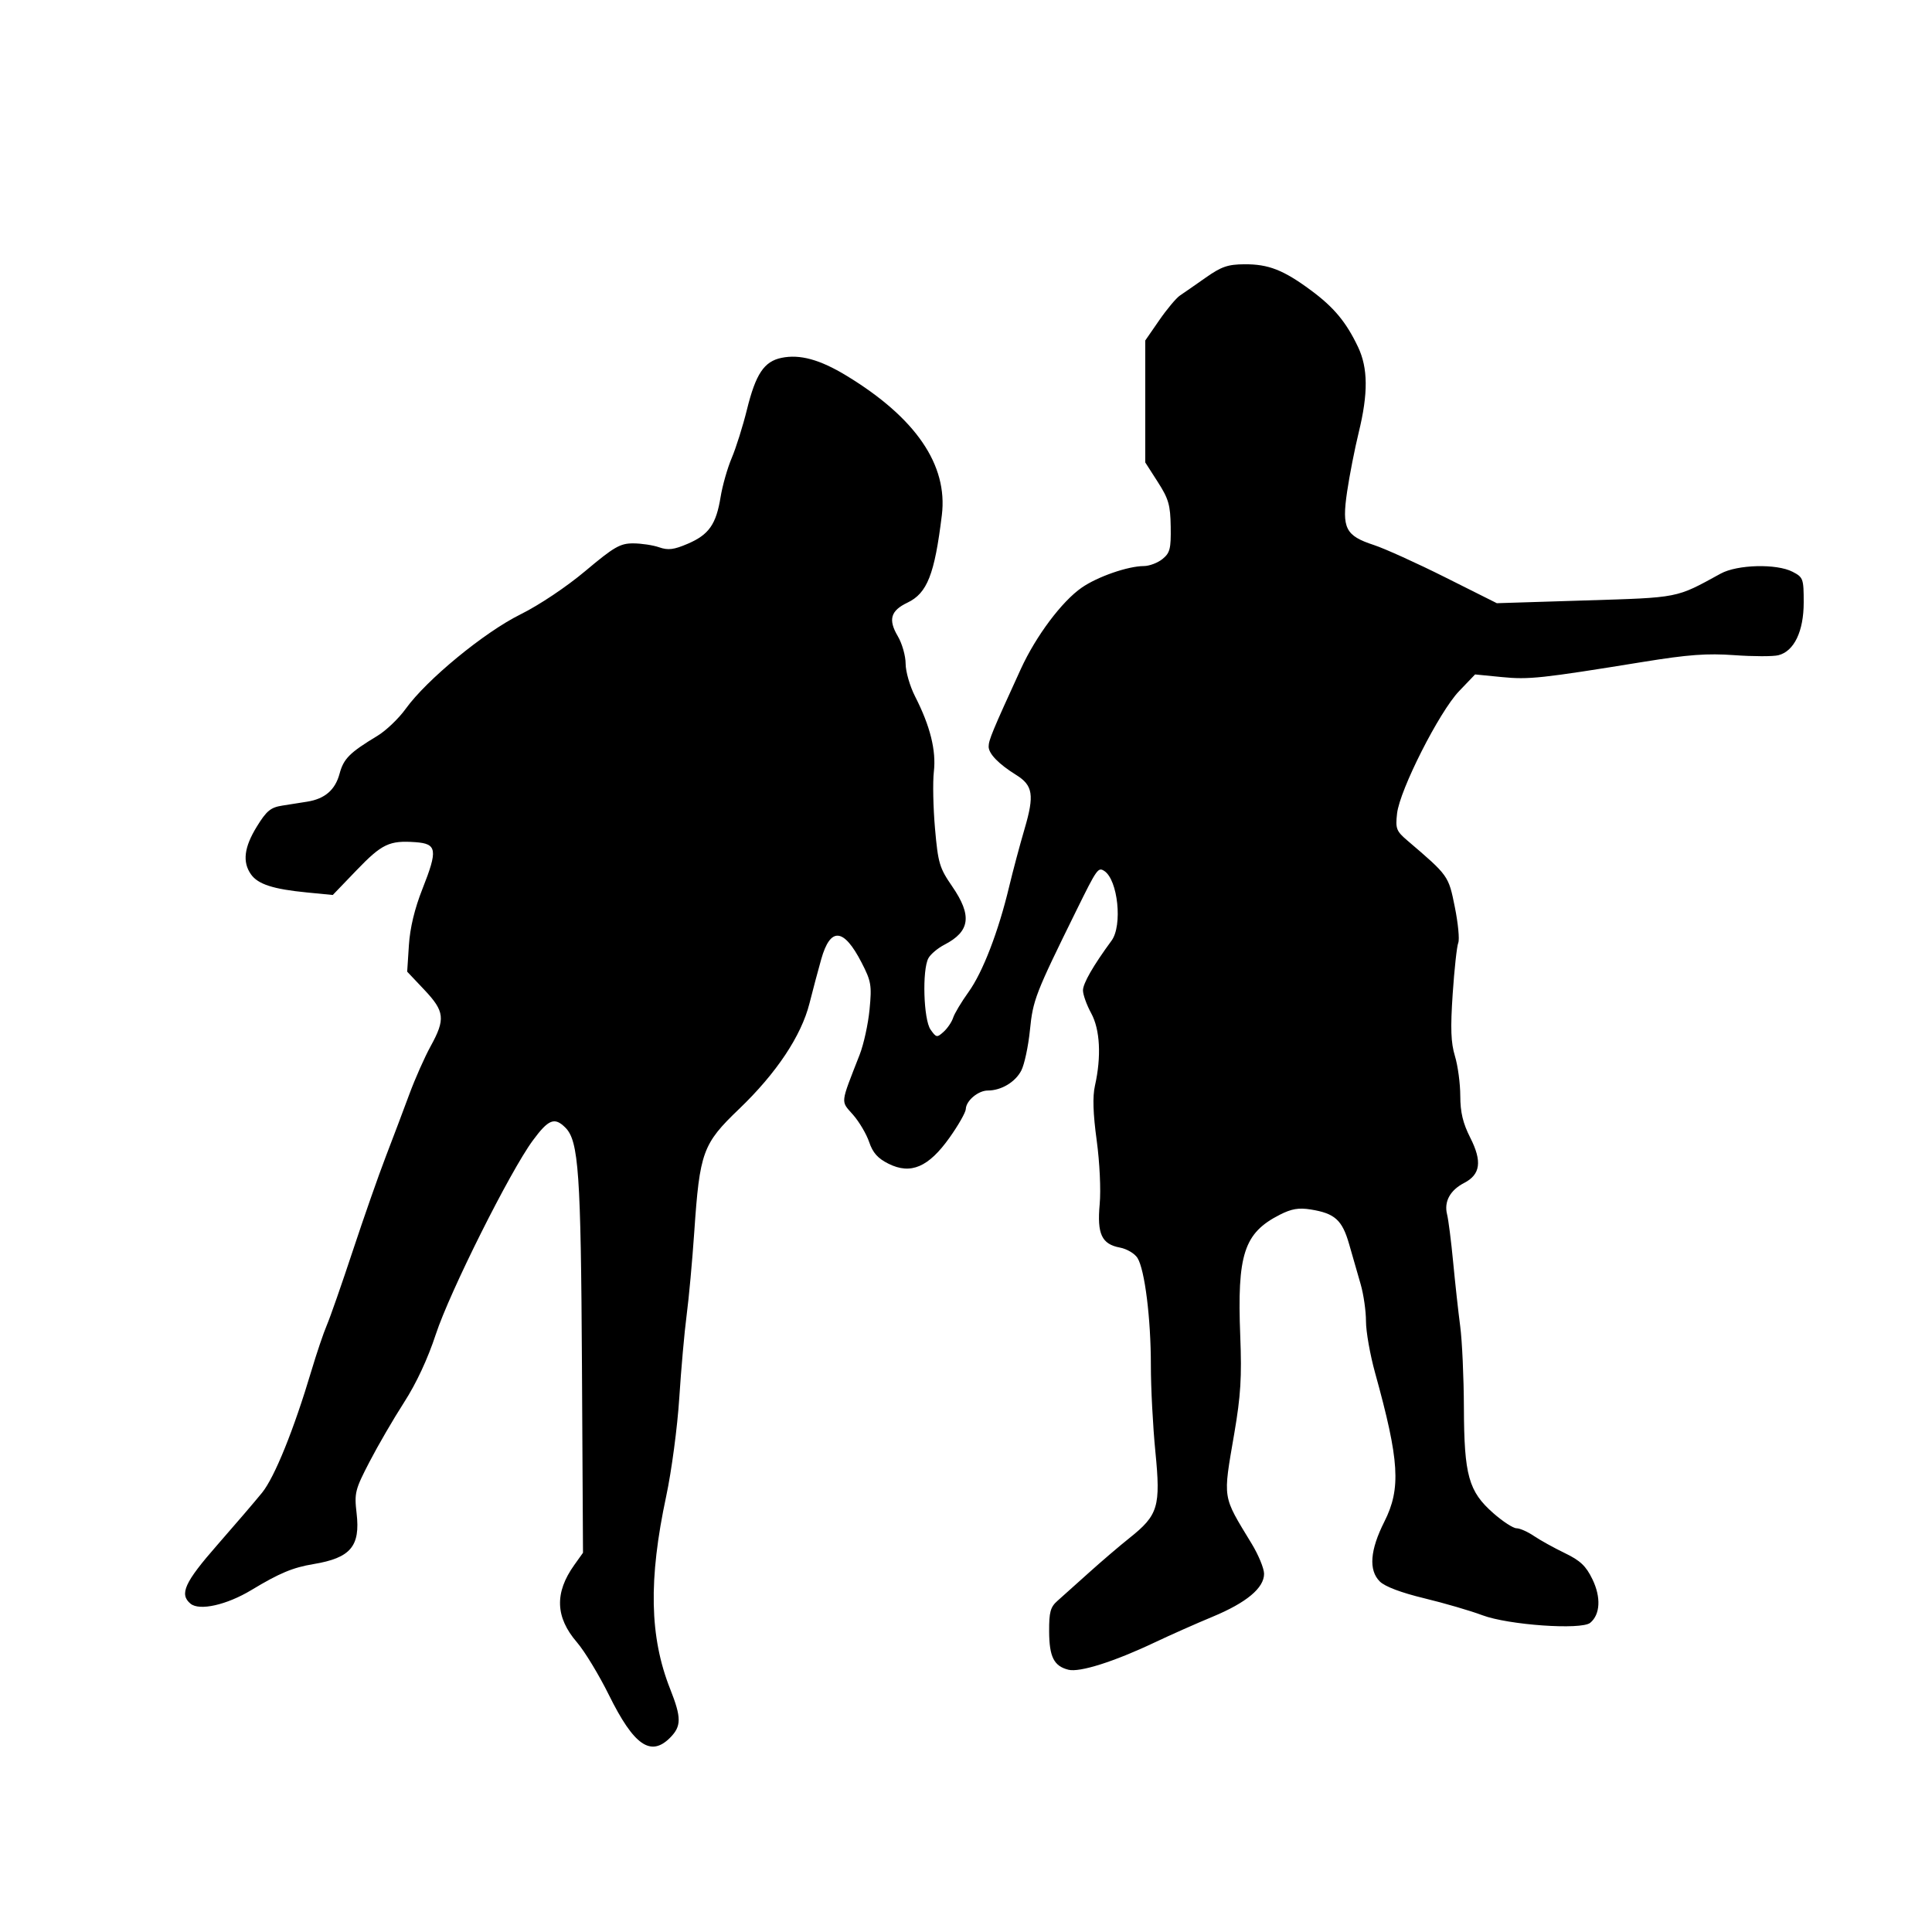 <svg id="svg-path" width="100%" height="100%" viewBox="0 0 512 512" version="1.1" xmlns="http://www.w3.org/2000/svg" style="fill-rule:evenodd;clip-rule:evenodd;stroke-linejoin:round;stroke-miterlimit:2;">
                        <path d="M319.500 73.593 C 316.750 75.530,313.694 77.651,312.710 78.307 C 311.725 78.963,309.250 81.917,307.210 84.871 L 303.500 90.241 303.500 106.392 L 303.500 122.542 306.824 127.724 C 309.696 132.200,310.162 133.818,310.250 139.602 C 310.338 145.438,310.058 146.535,308.065 148.149 C 306.807 149.167,304.591 150.005,303.139 150.011 C 298.909 150.028,290.870 152.818,286.676 155.724 C 281.402 159.379,274.533 168.552,270.539 177.272 C 262.984 193.769,262.000 196.141,262.000 197.855 C 262.000 199.751,264.652 202.482,269.295 205.368 C 273.749 208.136,274.152 210.699,271.534 219.616 C 270.261 223.952,268.413 230.875,267.429 235.000 C 264.595 246.870,260.446 257.641,256.697 262.859 C 254.795 265.506,252.949 268.587,252.594 269.704 C 252.239 270.822,251.106 272.499,250.076 273.432 C 248.303 275.035,248.116 275.003,246.601 272.841 C 244.746 270.192,244.349 257.084,246.030 253.945 C 246.596 252.886,248.508 251.272,250.280 250.357 C 257.105 246.830,257.662 242.640,252.334 234.894 C 248.962 229.994,248.596 228.757,247.784 219.532 C 247.299 214.015,247.163 207.250,247.482 204.500 C 248.131 198.900,246.510 192.396,242.515 184.581 C 241.132 181.875,240.000 177.963,240.000 175.888 C 240.000 173.812,239.065 170.529,237.922 168.592 C 235.336 164.209,236.015 161.840,240.465 159.718 C 245.725 157.210,247.670 152.266,249.602 136.500 C 251.230 123.216,242.677 110.711,224.341 99.570 C 217.277 95.278,211.968 93.821,207.091 94.836 C 202.487 95.793,200.283 99.099,197.948 108.546 C 196.867 112.921,195.056 118.679,193.924 121.342 C 192.792 124.005,191.460 128.675,190.964 131.719 C 189.785 138.965,187.862 141.701,182.264 144.101 C 178.576 145.682,177.063 145.869,174.679 145.038 C 173.041 144.467,169.931 144.000,167.767 144.000 C 164.342 144.000,162.713 144.942,155.167 151.283 C 150.105 155.537,142.927 160.339,137.910 162.828 C 128.284 167.604,113.059 180.131,107.522 187.833 C 105.677 190.400,102.305 193.625,100.030 195.000 C 92.642 199.466,91.065 201.044,89.985 205.056 C 88.834 209.328,86.096 211.698,81.448 212.444 C 79.826 212.704,76.842 213.175,74.815 213.491 C 71.724 213.973,70.637 214.869,68.065 219.048 C 64.690 224.533,64.210 228.427,66.503 231.701 C 68.344 234.329,72.385 235.639,81.344 236.512 L 88.188 237.179 94.476 230.638 C 101.210 223.634,103.183 222.691,110.080 223.184 C 115.818 223.594,116.059 225.189,111.953 235.568 C 109.878 240.812,108.661 245.872,108.361 250.500 L 107.907 257.500 112.454 262.313 C 117.849 268.025,118.077 270.071,114.121 277.265 C 112.537 280.144,109.995 285.875,108.471 290.000 C 106.948 294.125,104.143 301.550,102.238 306.500 C 100.333 311.450,96.394 322.700,93.484 331.500 C 90.575 340.300,87.483 349.156,86.613 351.179 C 85.744 353.203,83.916 358.603,82.553 363.179 C 77.877 378.871,72.779 391.480,69.451 395.583 C 67.630 397.829,62.283 404.069,57.570 409.449 C 48.906 419.339,47.473 422.487,50.491 424.992 C 52.852 426.952,60.065 425.334,66.631 421.372 C 74.068 416.884,77.600 415.409,83.102 414.495 C 92.908 412.864,95.519 409.784,94.505 401.044 C 93.877 395.634,94.087 394.799,97.928 387.391 C 100.179 383.051,104.301 375.961,107.089 371.635 C 110.312 366.636,113.370 360.079,115.484 353.635 C 119.169 342.404,135.163 310.440,141.196 302.250 C 145.357 296.601,146.966 295.966,149.838 298.838 C 153.351 302.351,153.940 310.838,154.225 362.000 L 154.500 411.500 152.179 414.754 C 146.933 422.109,147.161 428.582,152.899 435.232 C 154.925 437.579,158.754 443.895,161.409 449.266 C 167.963 462.525,172.438 465.653,177.545 460.545 C 180.614 457.477,180.622 455.228,177.592 447.578 C 172.137 433.808,171.828 418.617,176.552 396.500 C 177.967 389.879,179.518 378.224,180.013 370.500 C 180.506 362.800,181.387 352.900,181.970 348.500 C 182.553 344.100,183.459 334.200,183.985 326.500 C 185.433 305.278,186.212 303.139,195.873 293.885 C 205.751 284.422,212.350 274.517,214.523 265.893 C 215.408 262.377,216.809 257.111,217.636 254.192 C 220.066 245.610,223.582 245.895,228.308 255.056 C 230.881 260.045,231.059 261.086,230.444 267.500 C 230.075 271.350,228.894 276.750,227.820 279.500 C 222.622 292.810,222.751 291.646,226.059 295.415 C 227.698 297.281,229.623 300.538,230.338 302.654 C 231.303 305.511,232.626 306.991,235.485 308.412 C 241.366 311.334,246.064 309.322,251.630 301.500 C 253.977 298.200,255.921 294.782,255.949 293.905 C 256.020 291.696,259.226 289.000,261.782 289.000 C 265.332 289.000,269.067 286.770,270.653 283.704 C 271.480 282.106,272.509 277.293,272.941 273.009 C 273.753 264.951,274.347 263.422,285.297 241.193 C 290.714 230.197,291.023 229.760,292.648 230.816 C 296.259 233.162,297.522 245.265,294.575 249.277 C 289.712 255.900,287.000 260.620,287.000 262.461 C 287.000 263.599,287.979 266.323,289.176 268.515 C 291.533 272.832,291.905 280.018,290.170 287.737 C 289.524 290.613,289.668 295.095,290.634 302.202 C 291.433 308.086,291.774 315.338,291.428 319.122 C 290.705 327.030,291.958 329.714,296.797 330.622 C 298.621 330.964,300.712 332.202,301.444 333.372 C 303.377 336.465,305.001 349.472,304.992 361.791 C 304.987 367.681,305.525 378.002,306.188 384.727 C 307.622 399.280,306.952 401.512,299.329 407.582 C 296.673 409.697,291.800 413.863,288.500 416.839 C 285.200 419.815,281.488 423.141,280.250 424.230 C 278.367 425.887,278.005 427.212,278.032 432.355 C 278.067 439.092,279.298 441.535,283.145 442.500 C 286.127 443.249,295.254 440.358,306.000 435.264 C 310.125 433.308,317.028 430.244,321.340 428.455 C 330.327 424.726,335.004 420.823,334.991 417.063 C 334.985 415.653,333.523 412.096,331.741 409.158 C 323.827 396.114,324.066 397.626,327.105 379.828 C 328.807 369.856,329.109 364.938,328.682 354.095 C 327.828 332.388,329.655 326.767,339.141 321.928 C 342.251 320.342,344.169 320.014,347.350 320.525 C 353.763 321.556,355.698 323.305,357.540 329.737 C 358.448 332.907,359.823 337.689,360.596 340.365 C 361.368 343.040,362.000 347.452,362.000 350.169 C 362.000 352.886,363.084 359.021,364.409 363.804 C 370.865 387.102,371.321 394.439,366.866 403.266 C 363.067 410.792,362.661 416.106,365.657 419.102 C 367.011 420.455,371.292 422.074,377.470 423.567 C 382.799 424.856,389.711 426.873,392.830 428.050 C 399.718 430.650,419.078 432.010,421.429 430.059 C 424.092 427.849,424.323 423.298,422.012 418.526 C 420.303 414.994,418.794 413.565,414.680 411.580 C 411.831 410.206,408.150 408.166,406.500 407.047 C 404.850 405.928,402.776 405.010,401.891 405.007 C 401.006 405.003,398.235 403.199,395.734 400.997 C 389.196 395.242,388.012 390.995,387.949 373.072 C 387.920 365.057,387.481 355.350,386.973 351.500 C 386.465 347.650,385.622 339.988,385.100 334.474 C 384.578 328.959,383.853 323.264,383.490 321.817 C 382.643 318.440,384.283 315.422,388.015 313.492 C 392.346 311.252,392.817 307.788,389.642 301.517 C 387.681 297.645,386.997 294.779,386.989 290.400 C 386.983 287.155,386.348 282.424,385.578 279.886 C 384.496 276.320,384.359 272.570,384.977 263.386 C 385.417 256.849,386.081 250.763,386.452 249.863 C 386.824 248.962,386.414 244.687,385.542 240.363 C 383.864 232.039,383.902 232.092,372.964 222.746 C 370.031 220.240,369.785 219.596,370.237 215.585 C 370.944 209.321,381.428 188.632,386.667 183.165 L 390.913 178.733 397.974 179.429 C 405.192 180.140,408.338 179.802,435.500 175.402 C 447.405 173.473,452.382 173.107,459.622 173.626 C 464.639 173.987,469.889 173.994,471.289 173.642 C 475.460 172.595,478.000 167.303,478.000 159.658 C 478.000 153.353,477.865 152.982,475.050 151.526 C 470.808 149.332,460.408 149.599,456.000 152.013 C 444.021 158.576,445.214 158.339,420.091 159.124 L 396.683 159.854 382.997 152.998 C 375.469 149.227,366.961 145.374,364.089 144.434 C 356.546 141.967,355.566 140.015,356.995 130.308 C 357.627 126.013,359.012 118.951,360.072 114.613 C 362.604 104.255,362.549 97.529,359.887 91.938 C 356.742 85.329,353.494 81.428,347.378 76.910 C 340.107 71.539,336.150 69.993,329.782 70.035 C 325.384 70.065,323.663 70.660,319.500 73.593 " style="stroke: none; fill: black;">
                    </path></svg>
